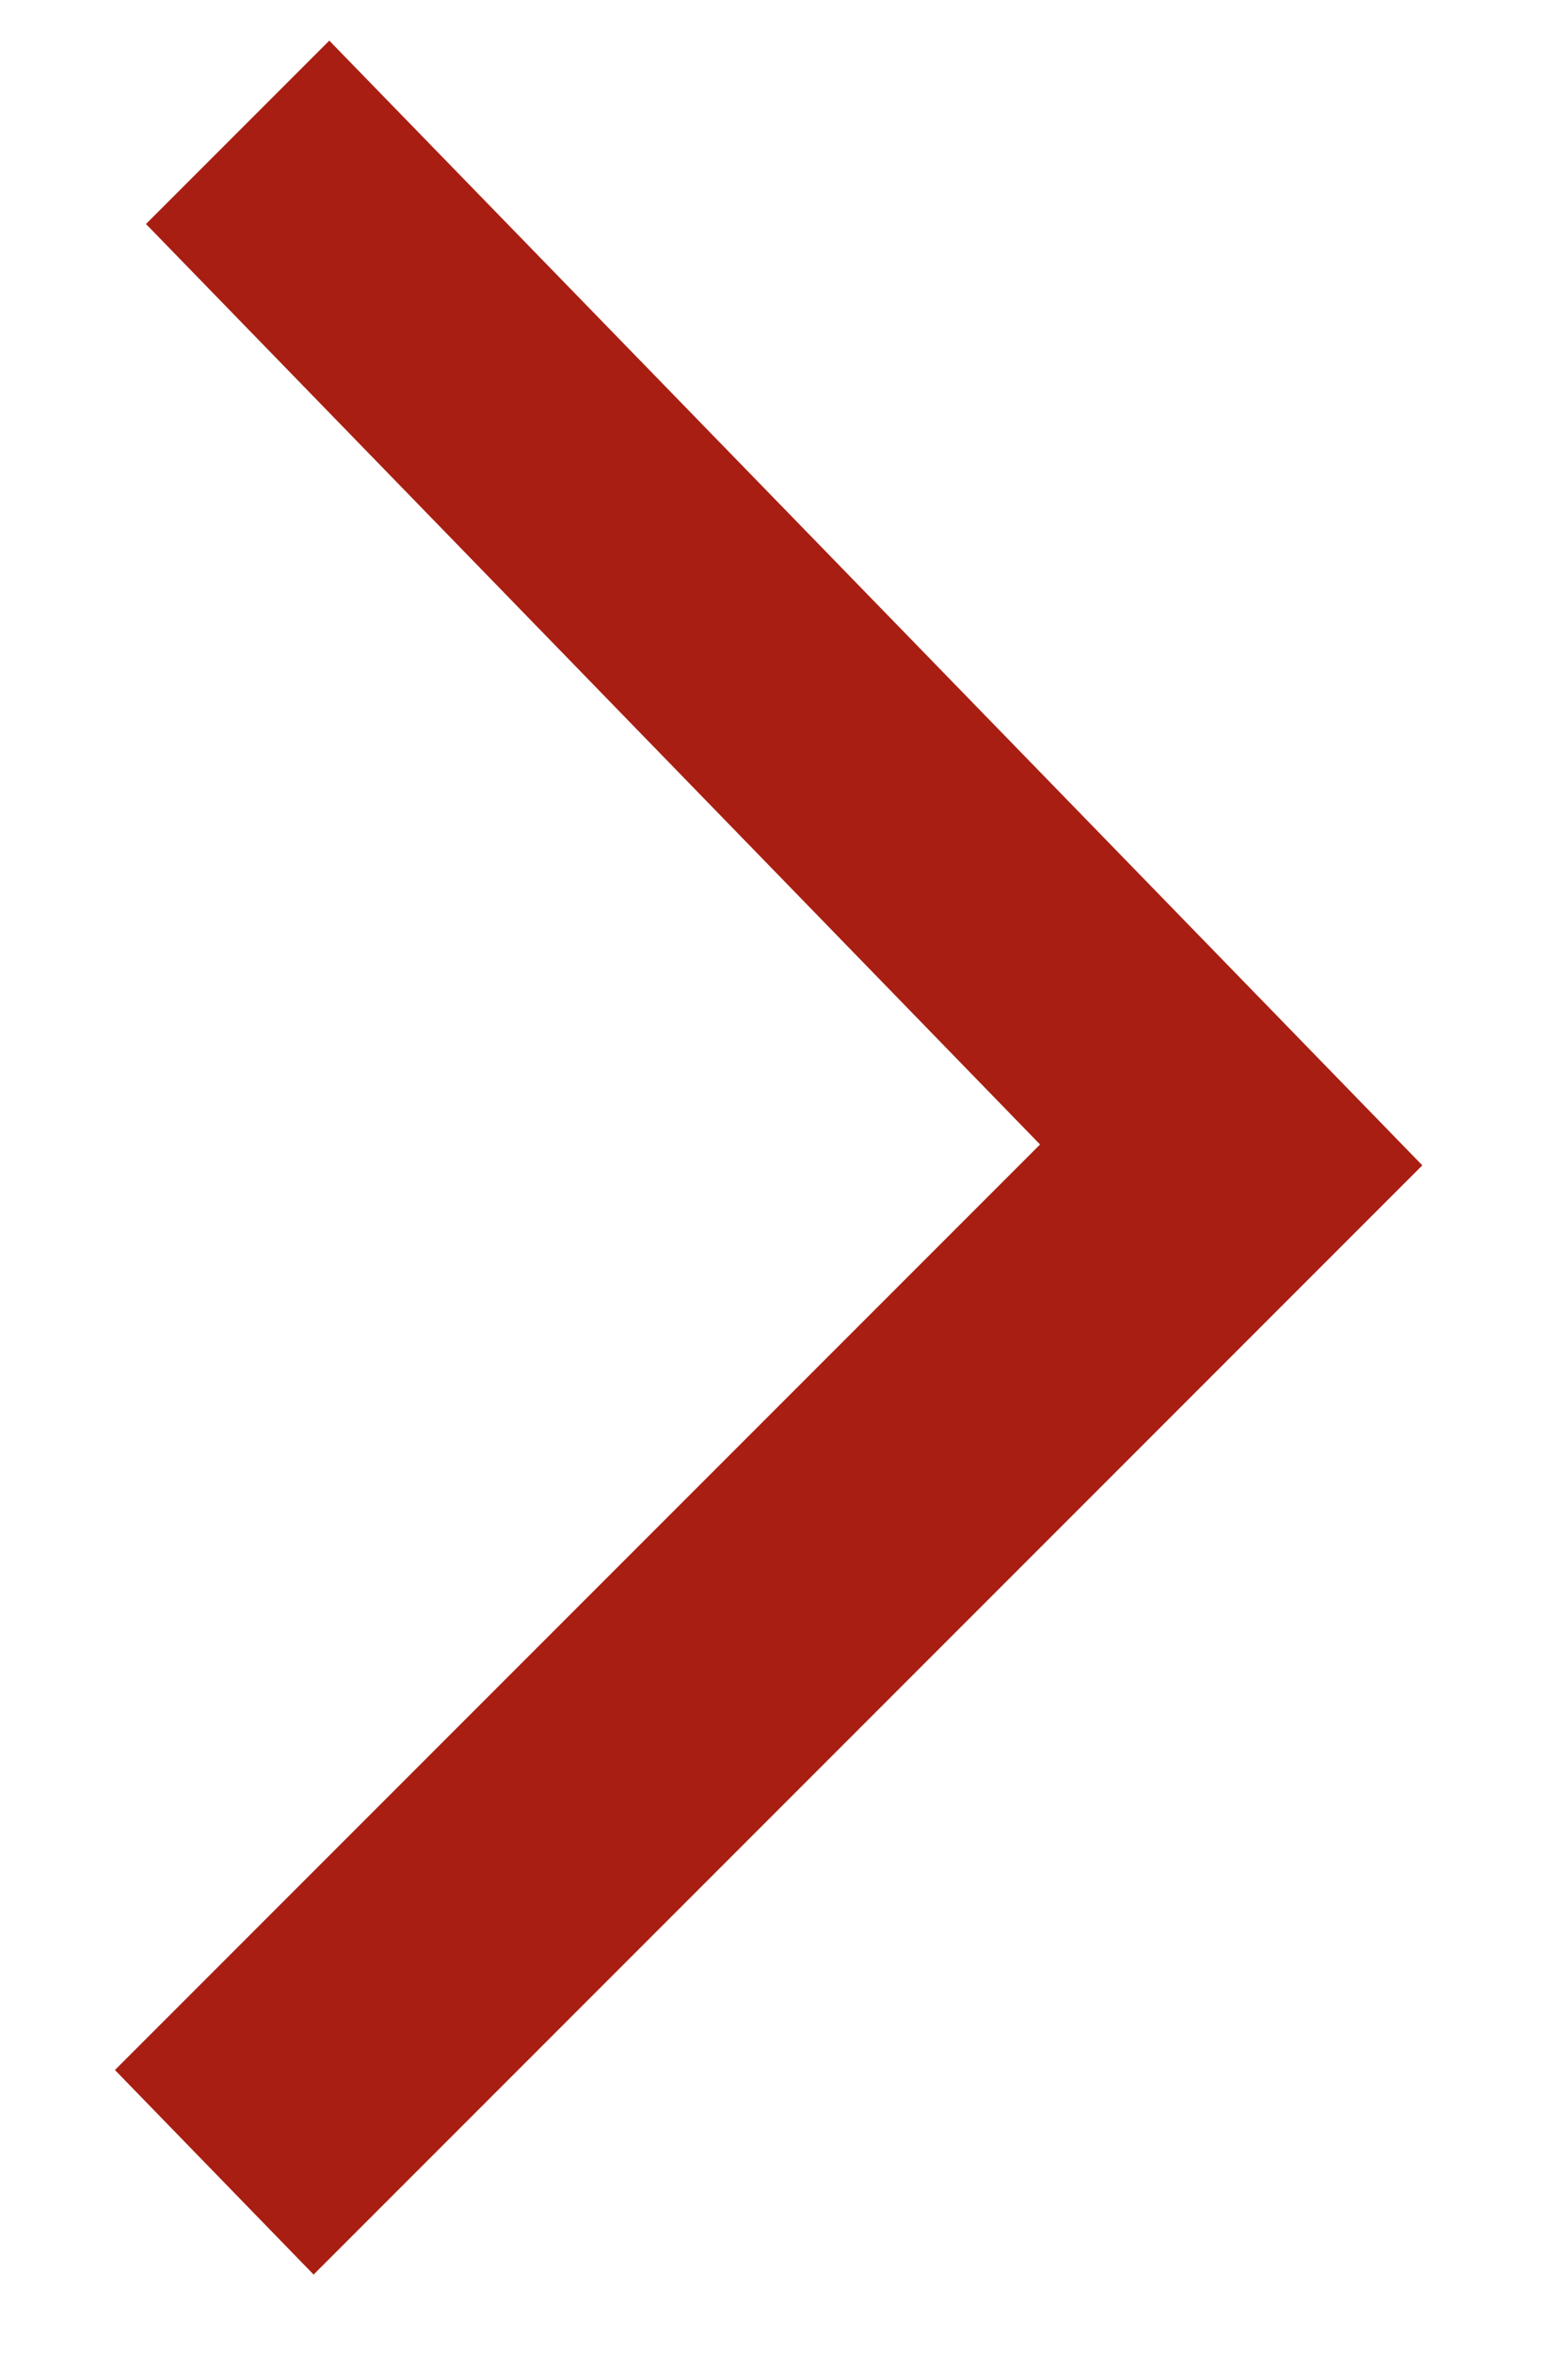 <svg width="10" height="15" viewBox="0 0 10 15" fill="none" xmlns="http://www.w3.org/2000/svg">
<path fill-rule="evenodd" clip-rule="evenodd" d="M2.1 0.259L0.931 1.428L6.633 7.296L0.733 13.196L2 14.5L9.071 7.429L2.1 0.259Z" fill="#A91E12"/>
</svg>
